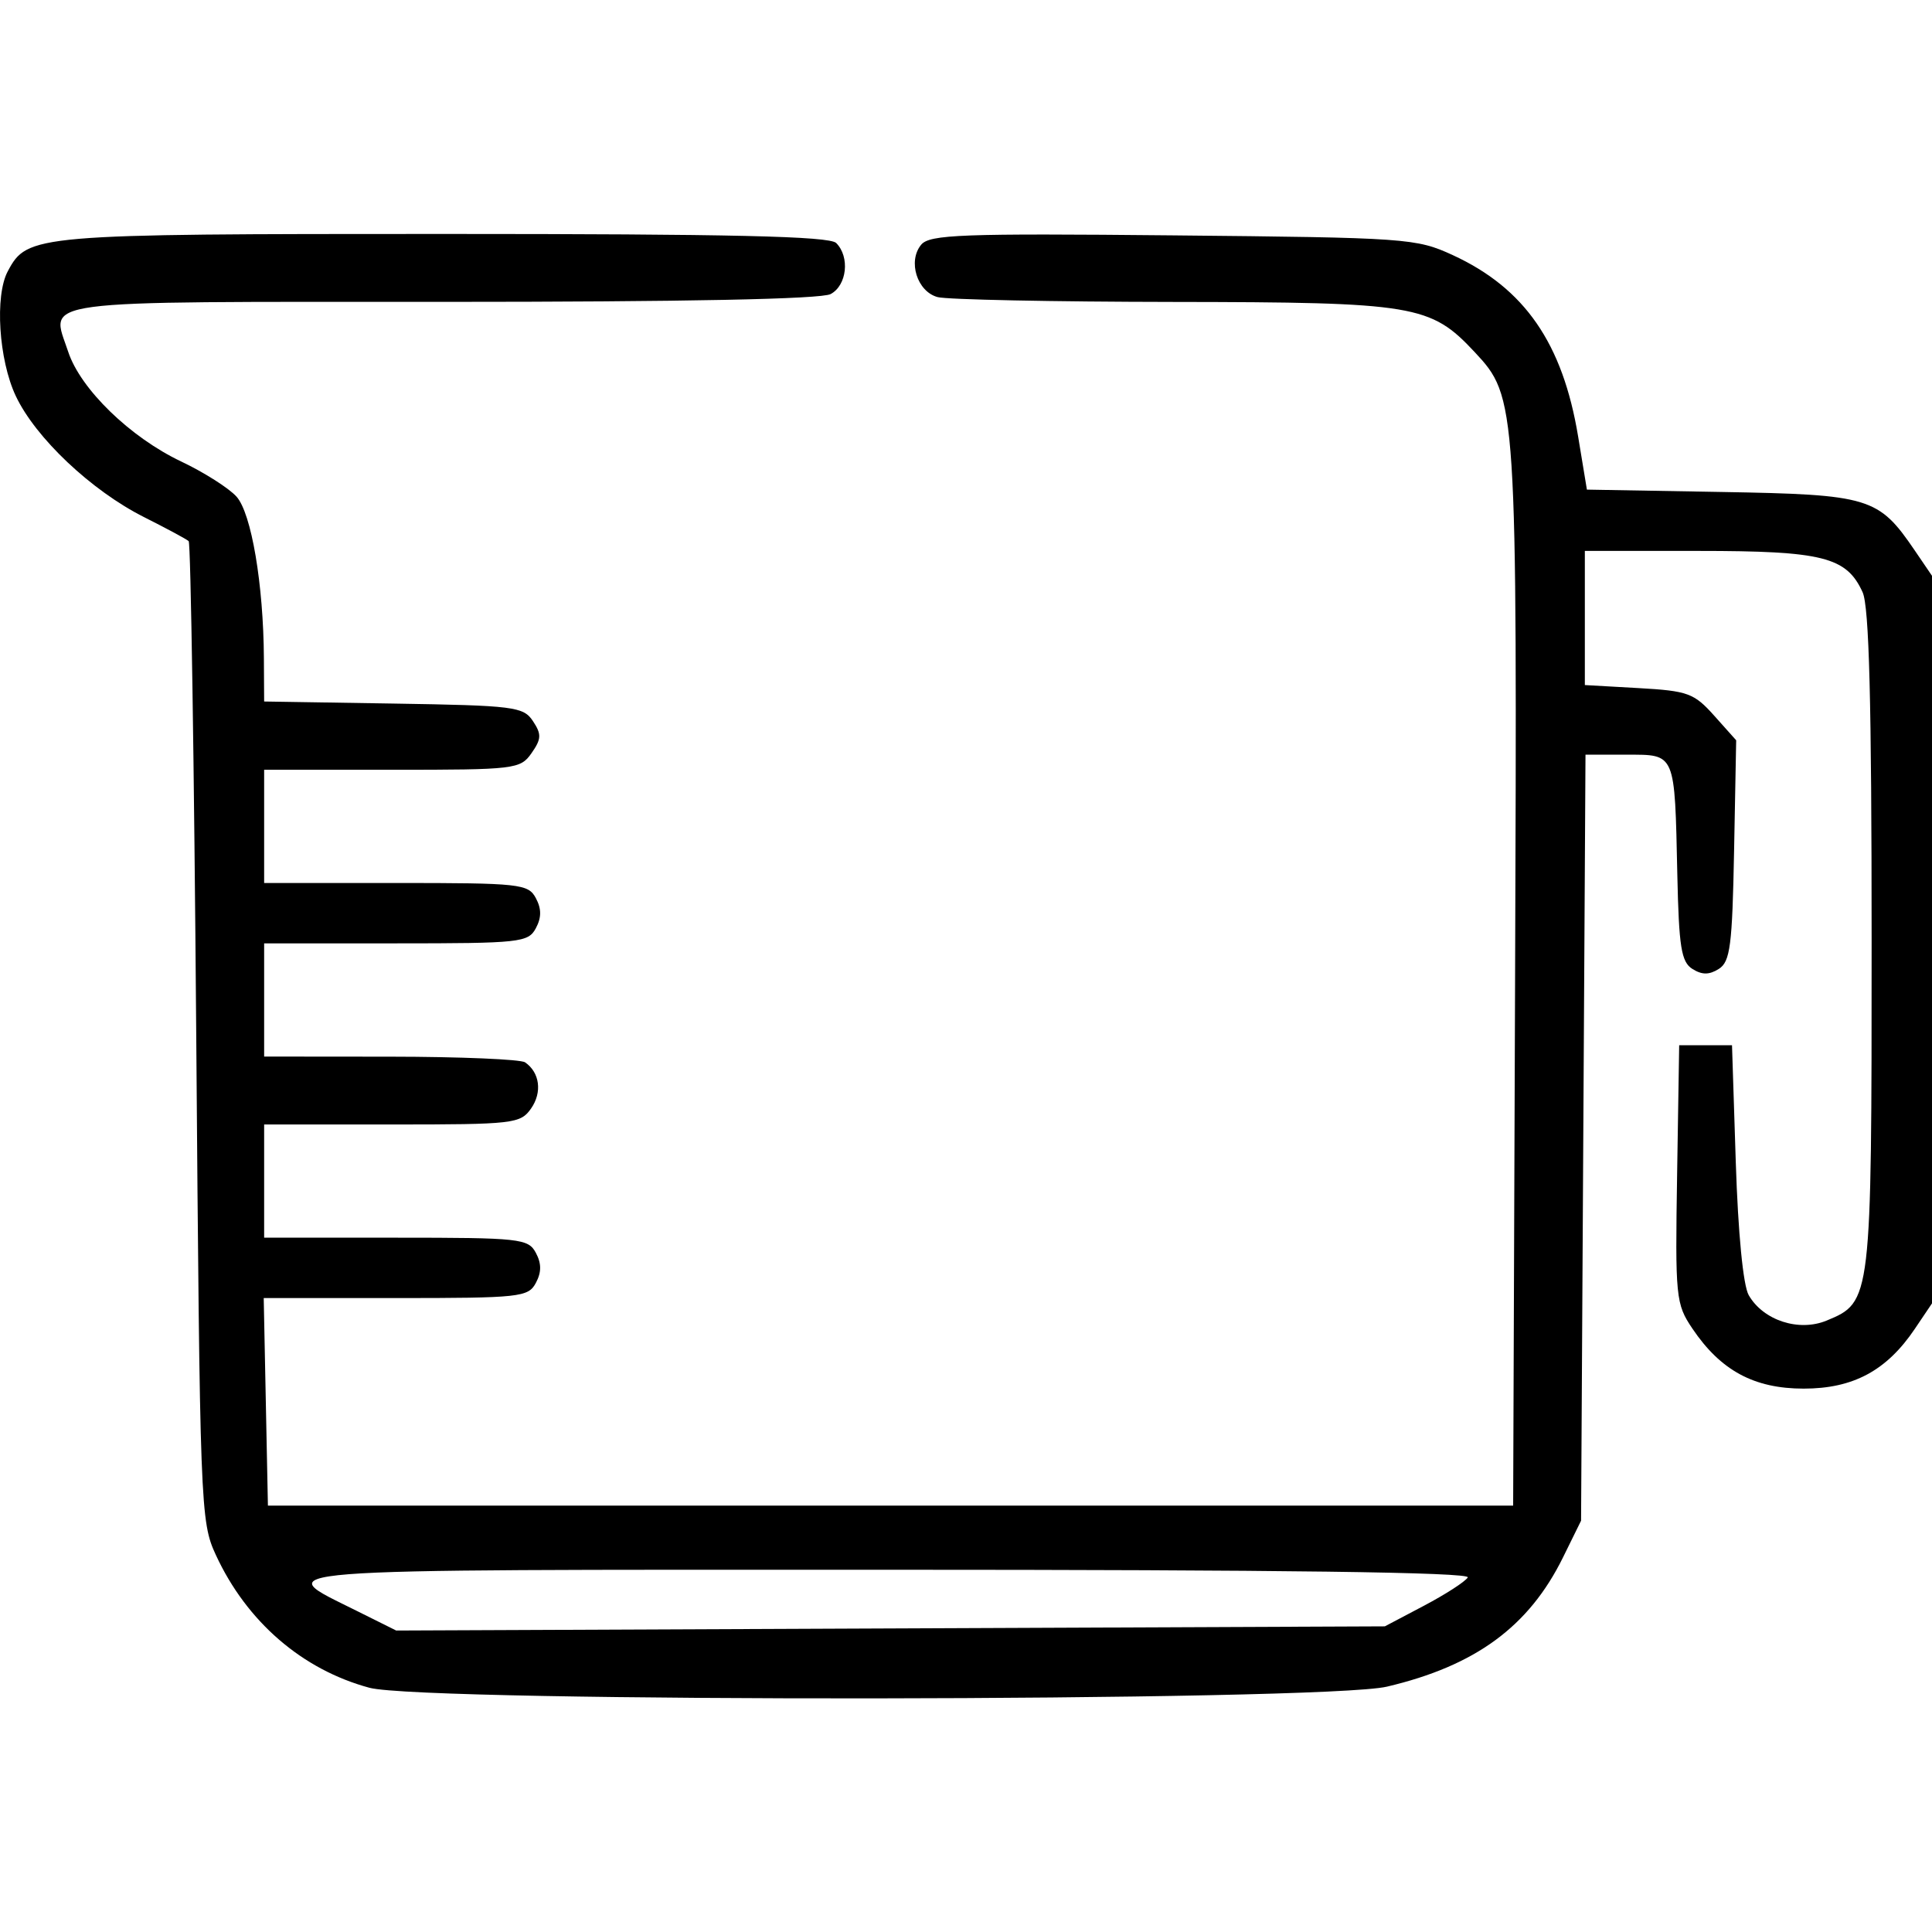 <svg xmlns="http://www.w3.org/2000/svg" xmlns:xlink="http://www.w3.org/1999/xlink" width="256" height="256" xml:space="preserve" version="1.1" viewBox="0 0 256 256">
  <path d="M48.951 223.638 C40.04 221.235 32.692 214.883 28.606 206.051 C26.551 201.611 26.488 199.929 26.0 136.832 C25.725 101.265 25.275 71.957 25.0 71.703 C24.725 71.449 22.078 70.024 19.117 68.536 C12.111 65.016 4.698 58.017 2.082 52.451 C-0.167 47.665 -0.708 39.191 1.03 35.945 C3.64 31.066 4.415 31.0 58.75 31.0 C96.967 31.0 109.898 31.298 110.8 32.2 C112.637 34.037 112.228 37.808 110.066 38.965 C108.807 39.638 90.811 40 58.534 40 C3.577 40 6.716 39.58 9.038 46.614 C10.667 51.552 17.248 57.944 24.0 61.147 C27.025 62.582 30.327 64.678 31.338 65.804 C33.314 68.006 34.911 77.432 34.967 87.226 L35.0 92.953 L52.129 93.226 C68.117 93.482 69.349 93.636 70.616 95.546 C71.773 97.291 71.746 97.918 70.43 99.796 C68.942 101.92 68.275 102.0 51.943 102.0 L35.0 102.0 L35.0 109.5 L35.0 117.0 L52.465 117.0 C68.906 117 69.992 117.117 71.0 119.0 C71.76 120.421 71.76 121.579 71.0 123.0 C69.992 124.883 68.906 125 52.465 125.0 L35.0 125.0 L35.0 132.5 L35.0 140.0 L51.75 140.015 C60.963 140.024 68.983 140.361 69.573 140.765 C71.527 142.103 71.87 144.741 70.368 146.885 C68.959 148.897 68.06 149 51.943 149.0 L35.0 149.0 L35.0 156.5 L35.0 164.0 L52.465 164.0 C68.906 164.0 69.992 164.117 71.0 166.0 C71.76 167.421 71.76 168.579 71.0 170.0 C69.992 171.883 68.906 172.0 52.437 172.0 L34.944 172.0 L35.222 185.75 L35.5 199.5 L118.0 199.5 L200.5 199.5 L200.757 129.53 C201.037 53.172 201.003 52.644 195.385 46.635 C189.546 40.391 187.481 40.048 155.5 40.008 C139.55 39.989 125.483 39.7 124.239 39.367 C121.52 38.638 120.254 34.603 122.062 32.425 C123.184 31.074 127.43 30.916 155.424 31.188 C186.458 31.49 187.662 31.575 192.5 33.804 C202.029 38.194 207.072 45.497 209.114 57.861 L210.273 64.877 L228.067 65.188 C247.792 65.534 248.906 65.872 253.75 72.99 L256 76.296 L256.0 124.5 L256.0 172.704 L253.726 176.078 C249.997 181.612 245.558 184.0 239 184.0 C232.431 184.0 228.003 181.611 224.251 176.044 C222.047 172.774 221.965 171.946 222.227 155.568 L222.5 138.5 L226.0 138.5 L229.5 138.5 L230.0 154.0 C230.303 163.402 230.977 170.331 231.712 171.613 C233.635 174.966 238.363 176.507 242.047 174.98 C247.981 172.522 248.0 172.364 248 124.597 C248 92.999 247.673 80.377 246.805 78.472 C244.674 73.794 241.517 73 225.05 73 L210.0 73.0 L210.0 81.887 L210.0 90.774 L217.117 91.176 C223.656 91.546 224.471 91.843 227.144 94.835 L230.053 98.091 L229.776 112.688 C229.537 125.317 229.264 127.434 227.75 128.387 C226.476 129.19 225.524 129.19 224.25 128.388 C222.776 127.461 222.461 125.488 222.254 115.893 C221.903 99.619 222.064 100 215.524 100.0 L210.086 100 L209.793 150.75 L209.5 201.5 L207.108 206.358 C202.598 215.521 195.514 220.723 183.781 223.489 C175.377 225.471 56.233 225.602 48.951 223.638 Z M188.679 212.769 C191.528 211.267 194.142 209.579 194.488 209.019 C194.914 208.33 169.936 208.0 117.437 208.0 C32.547 208.0 35.825 207.744 47.332 213.479 L52.5 216.054 L118.0 215.777 L183.5 215.5 L188.679 212.769 Z" fill="currentColor"/></svg>
